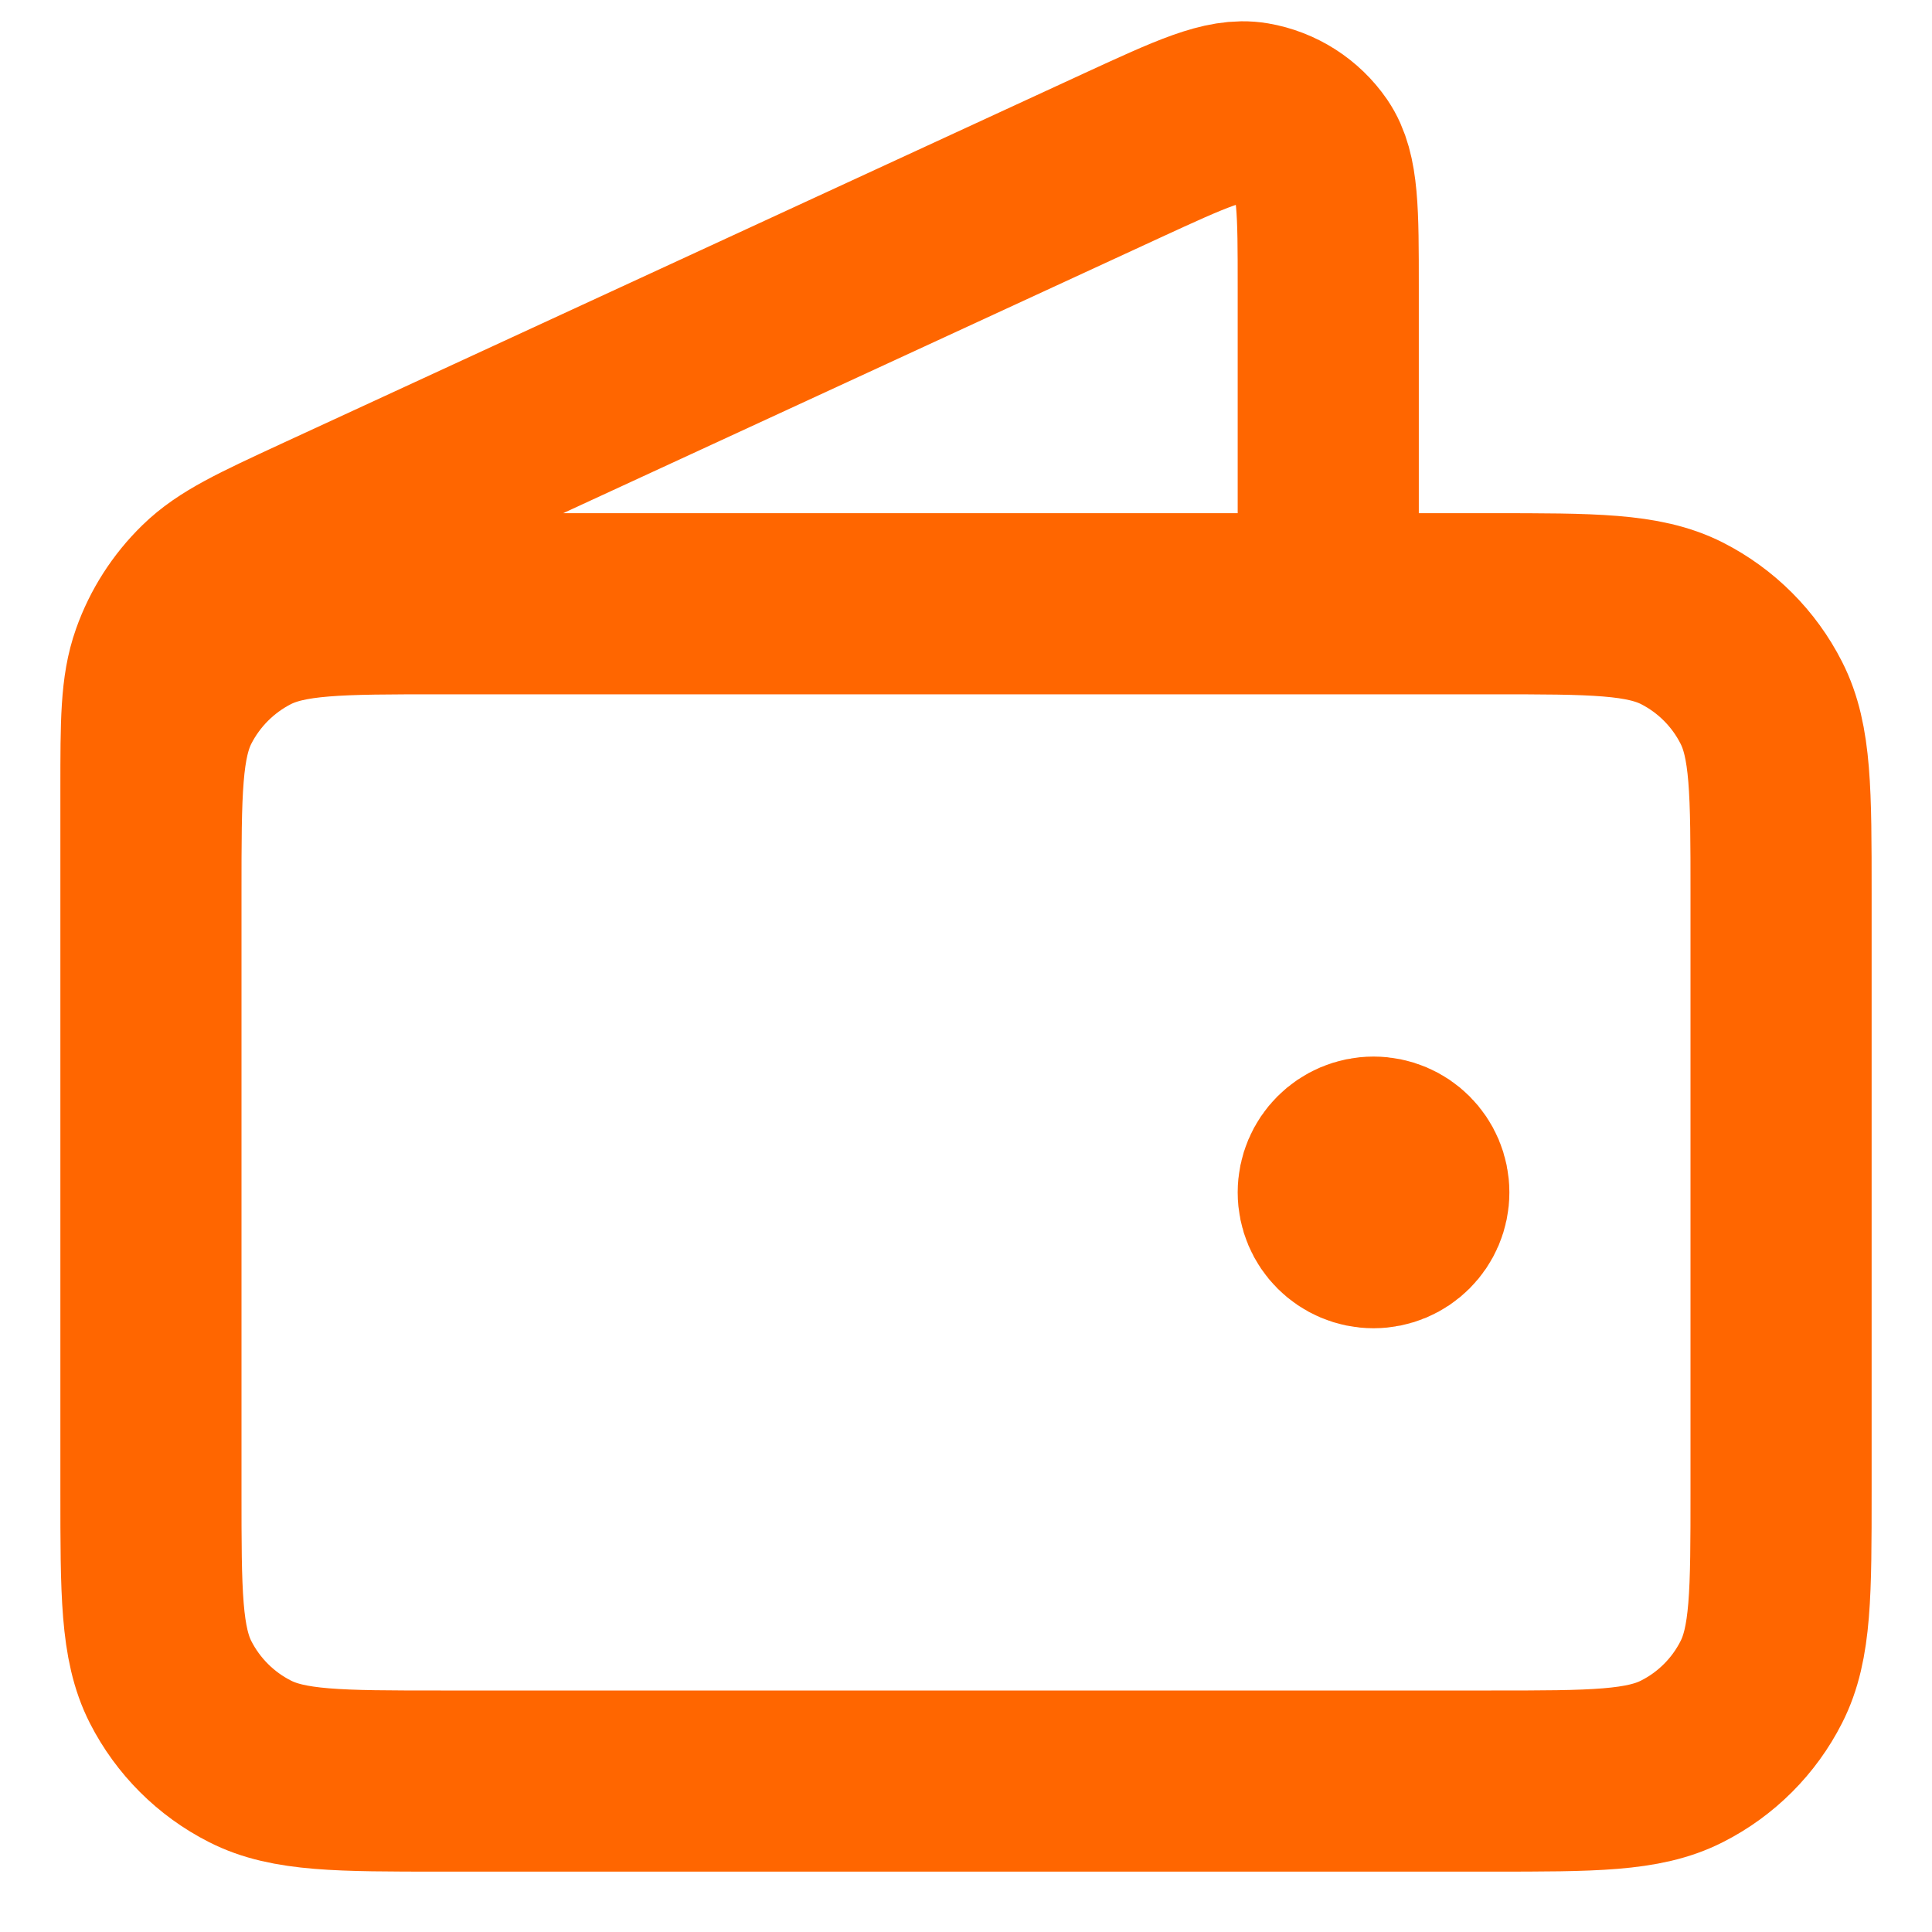 <svg width="16" height="16" viewBox="0 0 16 16" fill="none" xmlns="http://www.w3.org/2000/svg">
<path d="M11 5V2.375C11 1.752 11 1.44 10.869 1.248C10.754 1.081 10.576 0.967 10.376 0.933C10.147 0.894 9.864 1.025 9.297 1.286L2.644 4.356C2.139 4.59 1.887 4.706 1.702 4.887C1.538 5.047 1.413 5.242 1.337 5.457C1.25 5.701 1.25 5.979 1.25 6.536V10.25M11.375 9.875H11.383M1.25 7.4L1.25 12.35C1.25 13.19 1.25 13.61 1.413 13.931C1.557 14.213 1.787 14.443 2.069 14.586C2.39 14.75 2.81 14.75 3.65 14.75H12.35C13.19 14.75 13.61 14.75 13.931 14.586C14.213 14.443 14.443 14.213 14.586 13.931C14.75 13.61 14.75 13.19 14.75 12.35V7.4C14.75 6.56 14.75 6.14 14.586 5.819C14.443 5.537 14.213 5.307 13.931 5.163C13.61 5 13.19 5 12.35 5L3.65 5C2.81 5 2.39 5 2.069 5.163C1.787 5.307 1.557 5.537 1.413 5.819C1.25 6.14 1.25 6.56 1.25 7.4ZM11.75 9.875C11.75 10.082 11.582 10.25 11.375 10.25C11.168 10.25 11 10.082 11 9.875C11 9.668 11.168 9.5 11.375 9.5C11.582 9.5 11.75 9.668 11.75 9.875Z" stroke="#FF6600" stroke-width="1.5" stroke-linecap="round" stroke-linejoin="round"/>
</svg>
